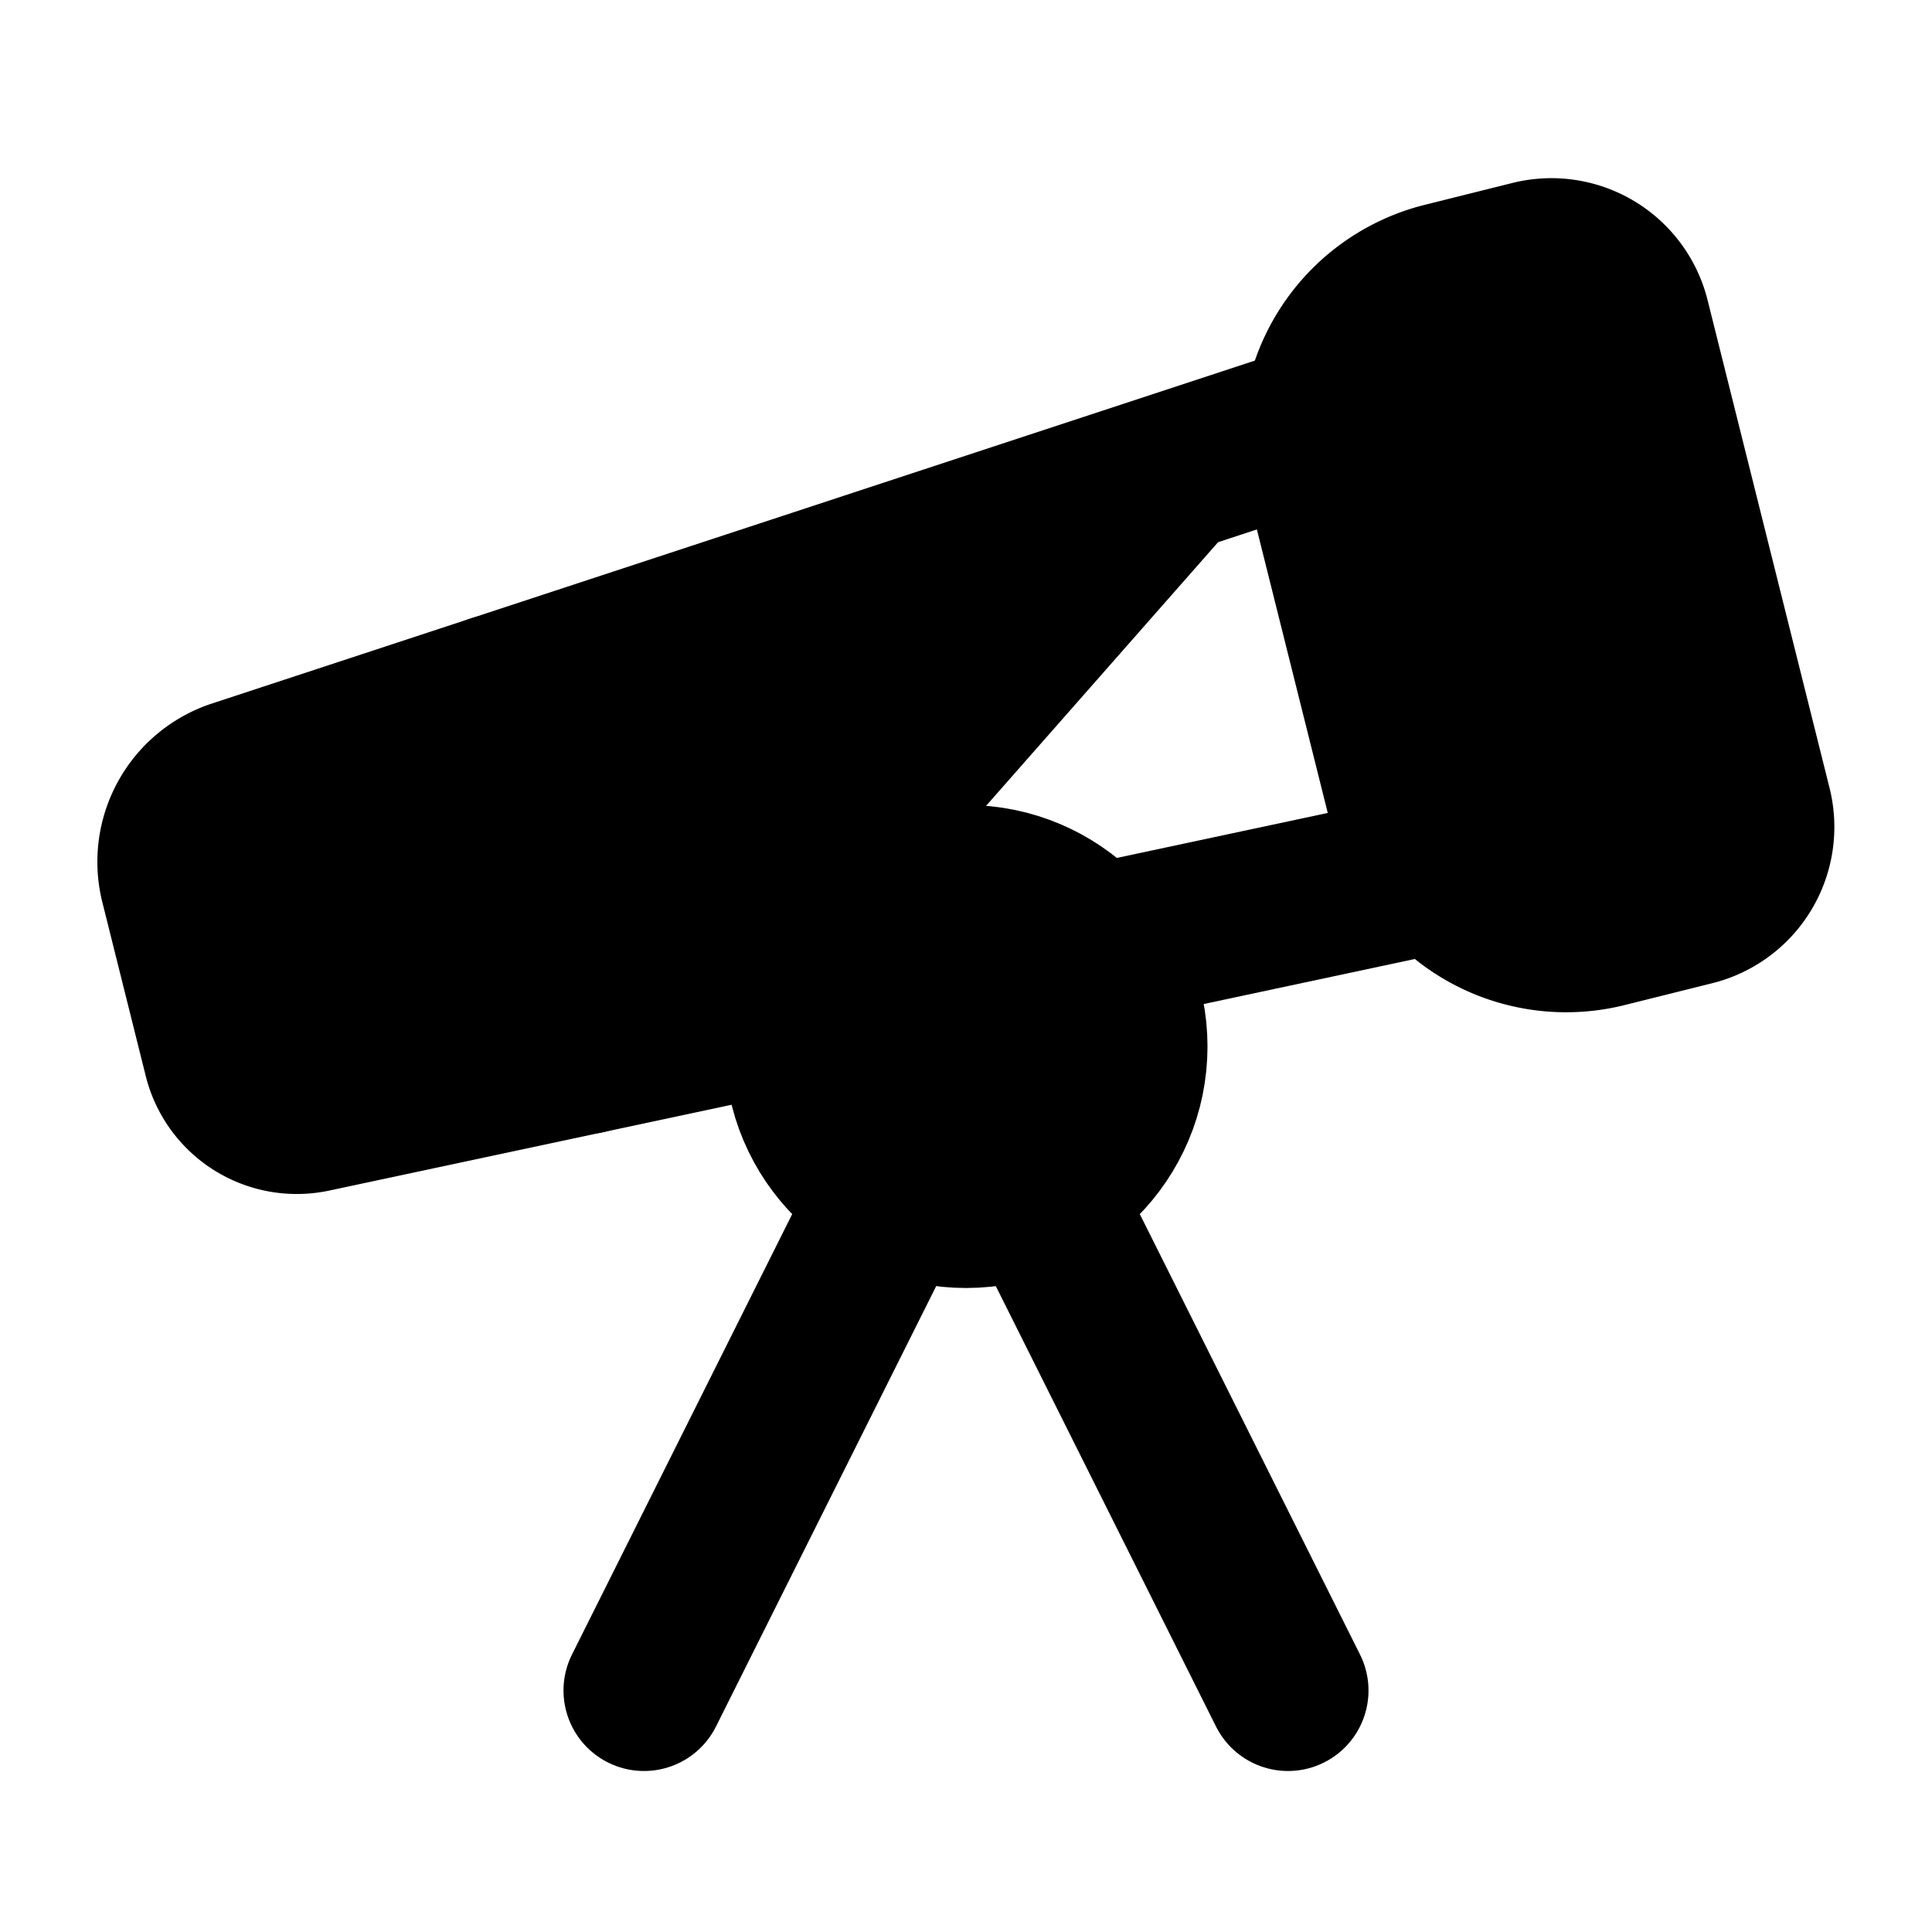 <svg xmlns="http://www.w3.org/2000/svg" width="1.5em" height="1.5em">
    <g id="tuiIconTelescopeLarge" xmlns="http://www.w3.org/2000/svg">
        <svg x="50%" y="50%" width="1.5em" height="1.5em" overflow="visible" viewBox="0 0 24 24">
            <svg x="-12" y="-12">
                <svg
                    xmlns="http://www.w3.org/2000/svg"
                    width="24"
                    height="24"
                    viewBox="0 0 24 24"
                    stroke="currentColor"
                    stroke-width="2"
                    stroke-linecap="round"
                    stroke-linejoin="round"
                >
                    <path
                        vector-effect="non-scaling-stroke"
                        d="m10.065 12.493-6.18 1.318a.934.934 0 0 1-1.108-.702l-.537-2.15a1.07 1.07 0 0 1 .691-1.265l13.504-4.44"
                    />
                    <path vector-effect="non-scaling-stroke" d="m13.56 11.747 4.332-.924" />
                    <path vector-effect="non-scaling-stroke" d="m16 21-3.105-6.21" />
                    <path
                        vector-effect="non-scaling-stroke"
                        d="M16.485 5.94a2 2 0 0 1 1.455-2.425l1.09-.272a1 1 0 0 1 1.212.727l1.515 6.06a1 1 0 0 1-.727 1.213l-1.09.272a2 2 0 0 1-2.425-1.455z"
                    />
                    <path vector-effect="non-scaling-stroke" d="m6.158 8.633 1.114 4.456" />
                    <path vector-effect="non-scaling-stroke" d="m8 21 3.105-6.21" />
                    <circle vector-effect="non-scaling-stroke" cx="12" cy="13" r="2" />
                </svg>
            </svg>
        </svg>
    </g>
</svg>
